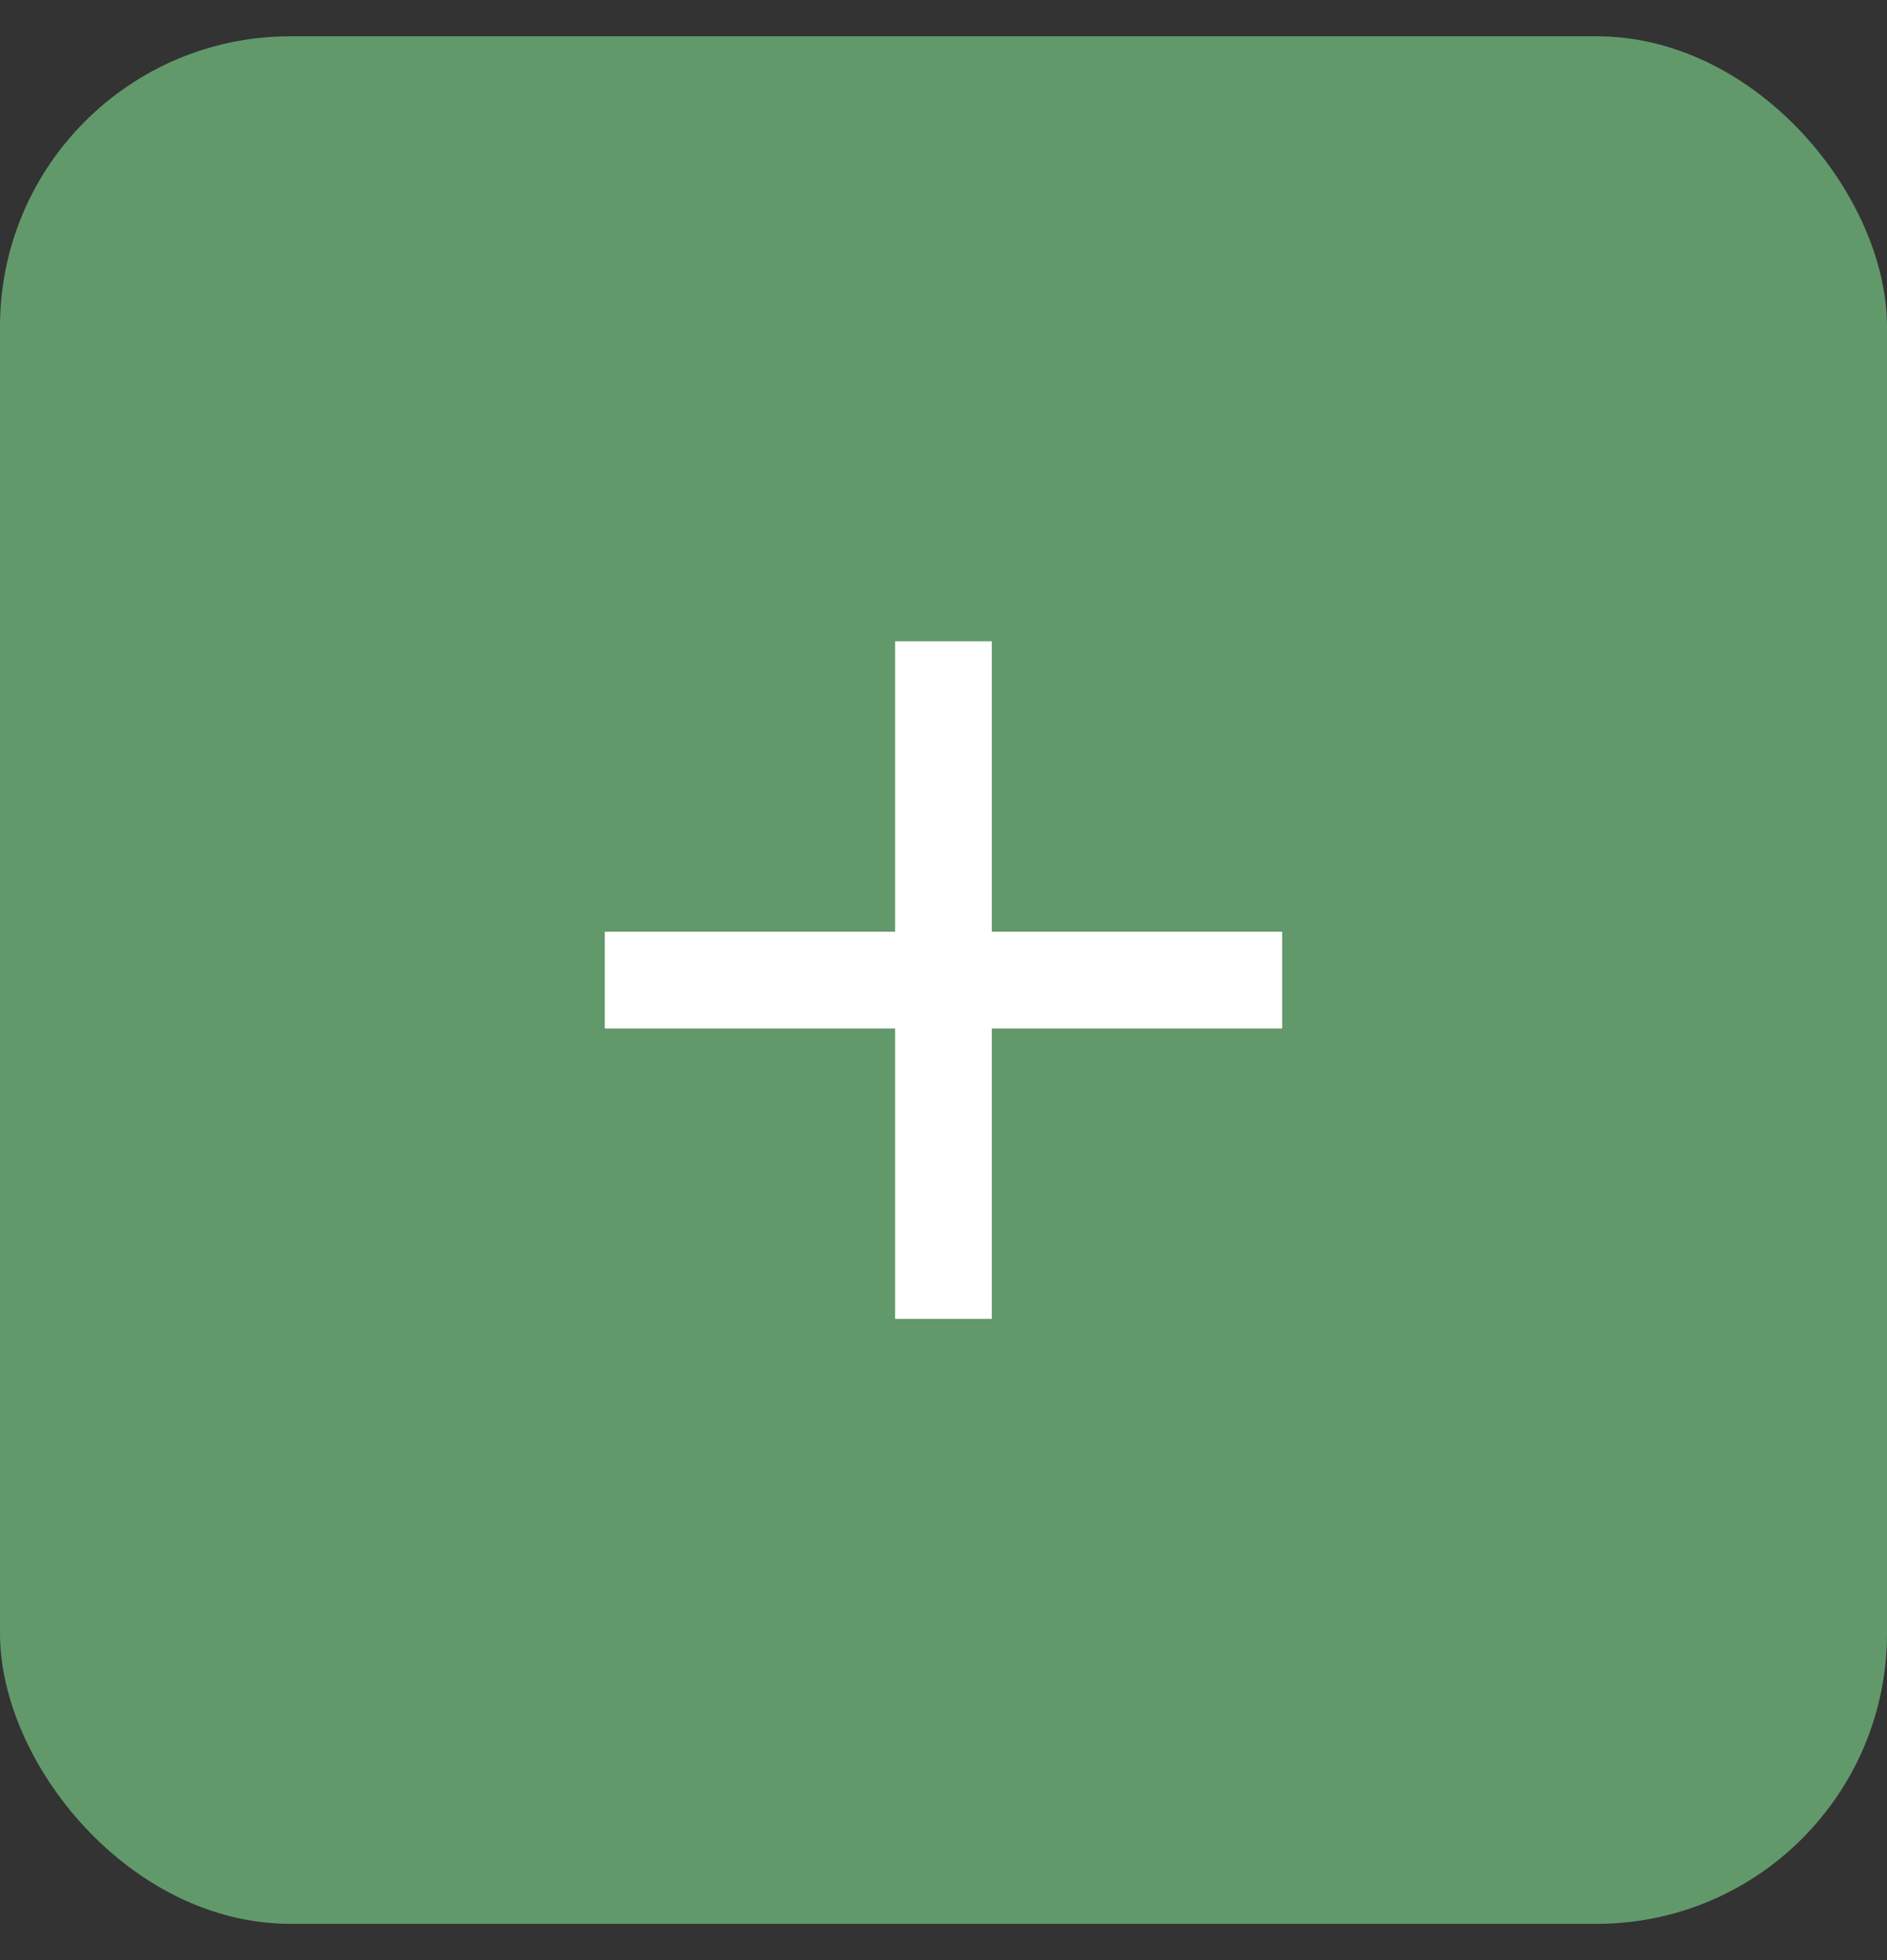 <svg width="26" height="27" viewBox="0 0 26 27" fill="none" xmlns="http://www.w3.org/2000/svg">
<rect x="0" y="0" width="26" height="27" fill="#333333" stroke="none"/>
<rect y="0.5" width="26" height="26" rx="4" fill="#62996B"/>
<g clip-path="url(#clip0_1468_24895)">
<path d="M17.666 14.167H13.666V18.167H12.333V14.167H8.333V12.834H12.333V8.834H13.666V12.834H17.666V14.167Z" fill="white"/>
</g>
<defs>
<clipPath id="clip0_1468_24895">
<rect width="16" height="16" fill="white" transform="translate(5 5.5)"/>
</clipPath>
</defs>
</svg>
